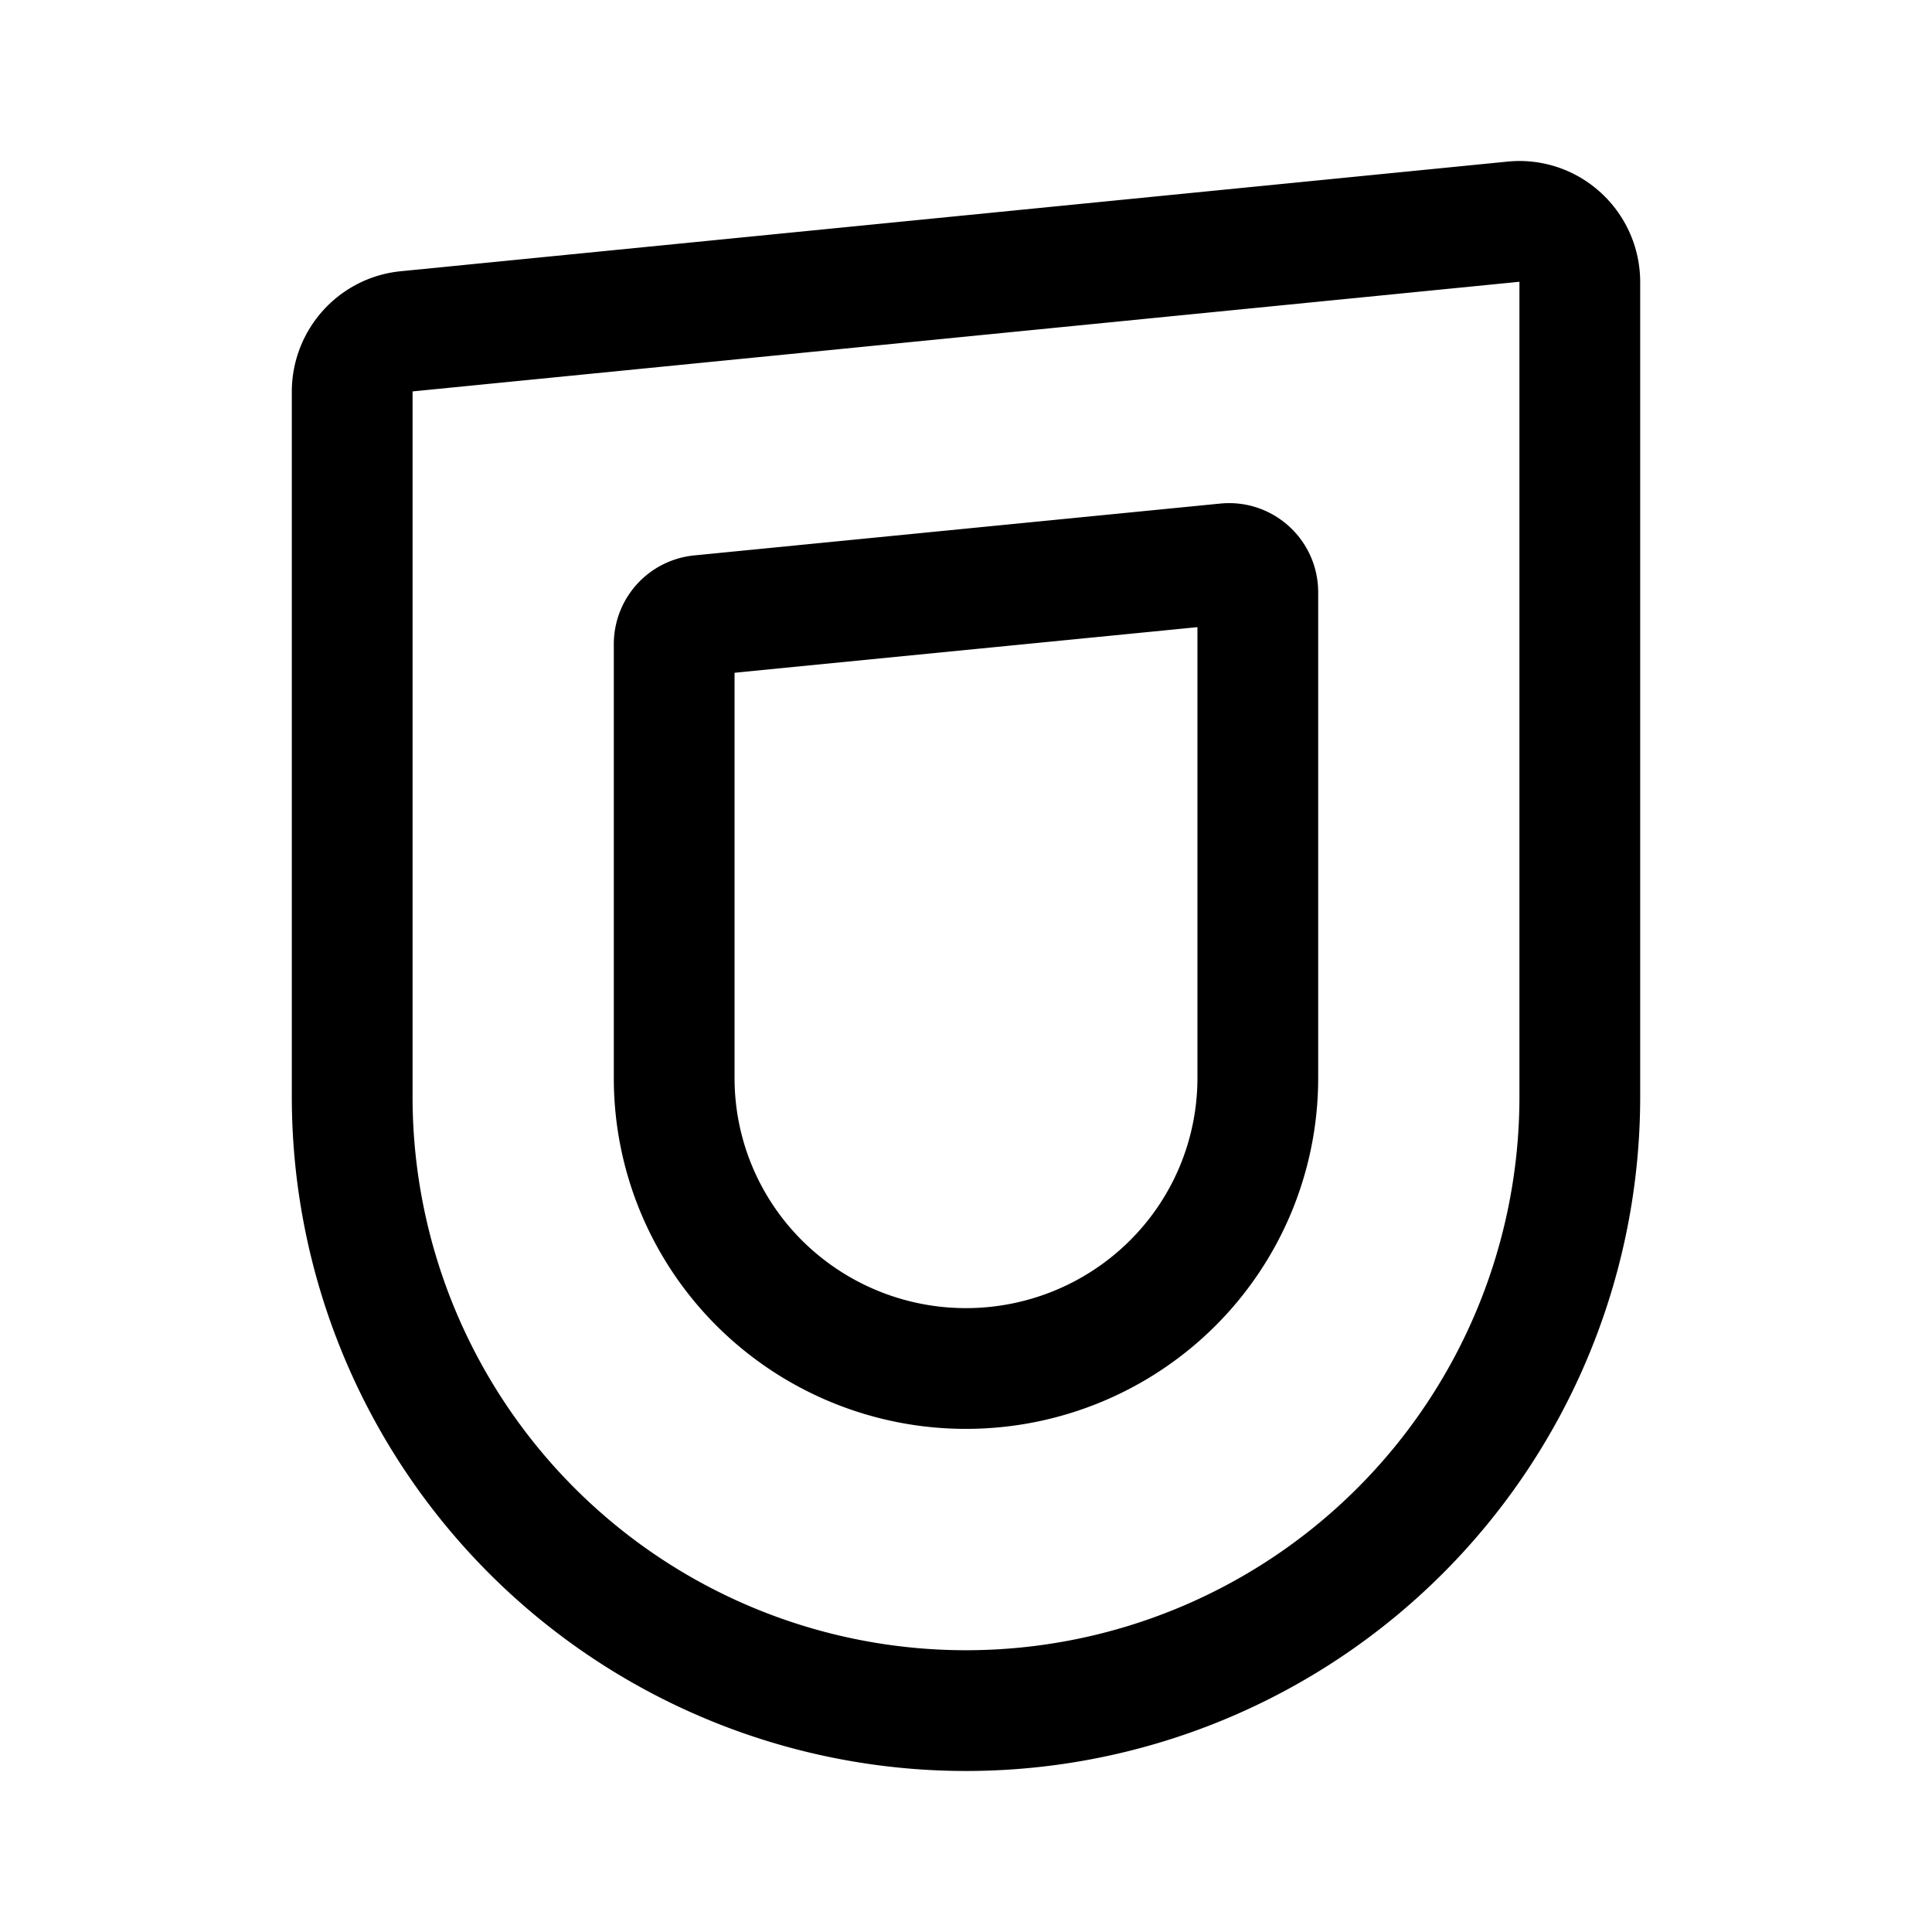 <svg xmlns="http://www.w3.org/2000/svg" width="192" height="192" fill="none"><path stroke="#000" stroke-linecap="round" stroke-linejoin="round" stroke-width="12" d="M157 109a61 61 0 0 1-17.866 43.134 61.005 61.005 0 0 1-86.267 0A61 61 0 0 1 35 109m122 0V28.043c0-3.57-3.059-6.363-6.587-6.013l-110 10.897C37.34 33.23 35 35.832 35 38.94V109"/><path stroke="#000" stroke-linecap="round" stroke-linejoin="round" stroke-width="12" d="M116.506 127.55A28.78 28.78 0 0 0 125 107.149v-48.29c0-1.69-1.454-3.01-3.132-2.845l-52.295 5.154A2.856 2.856 0 0 0 67 64.013v43.136c0 7.652 3.055 14.99 8.494 20.401A29.08 29.08 0 0 0 96 136c7.691 0 15.068-3.04 20.506-8.45"/></svg>